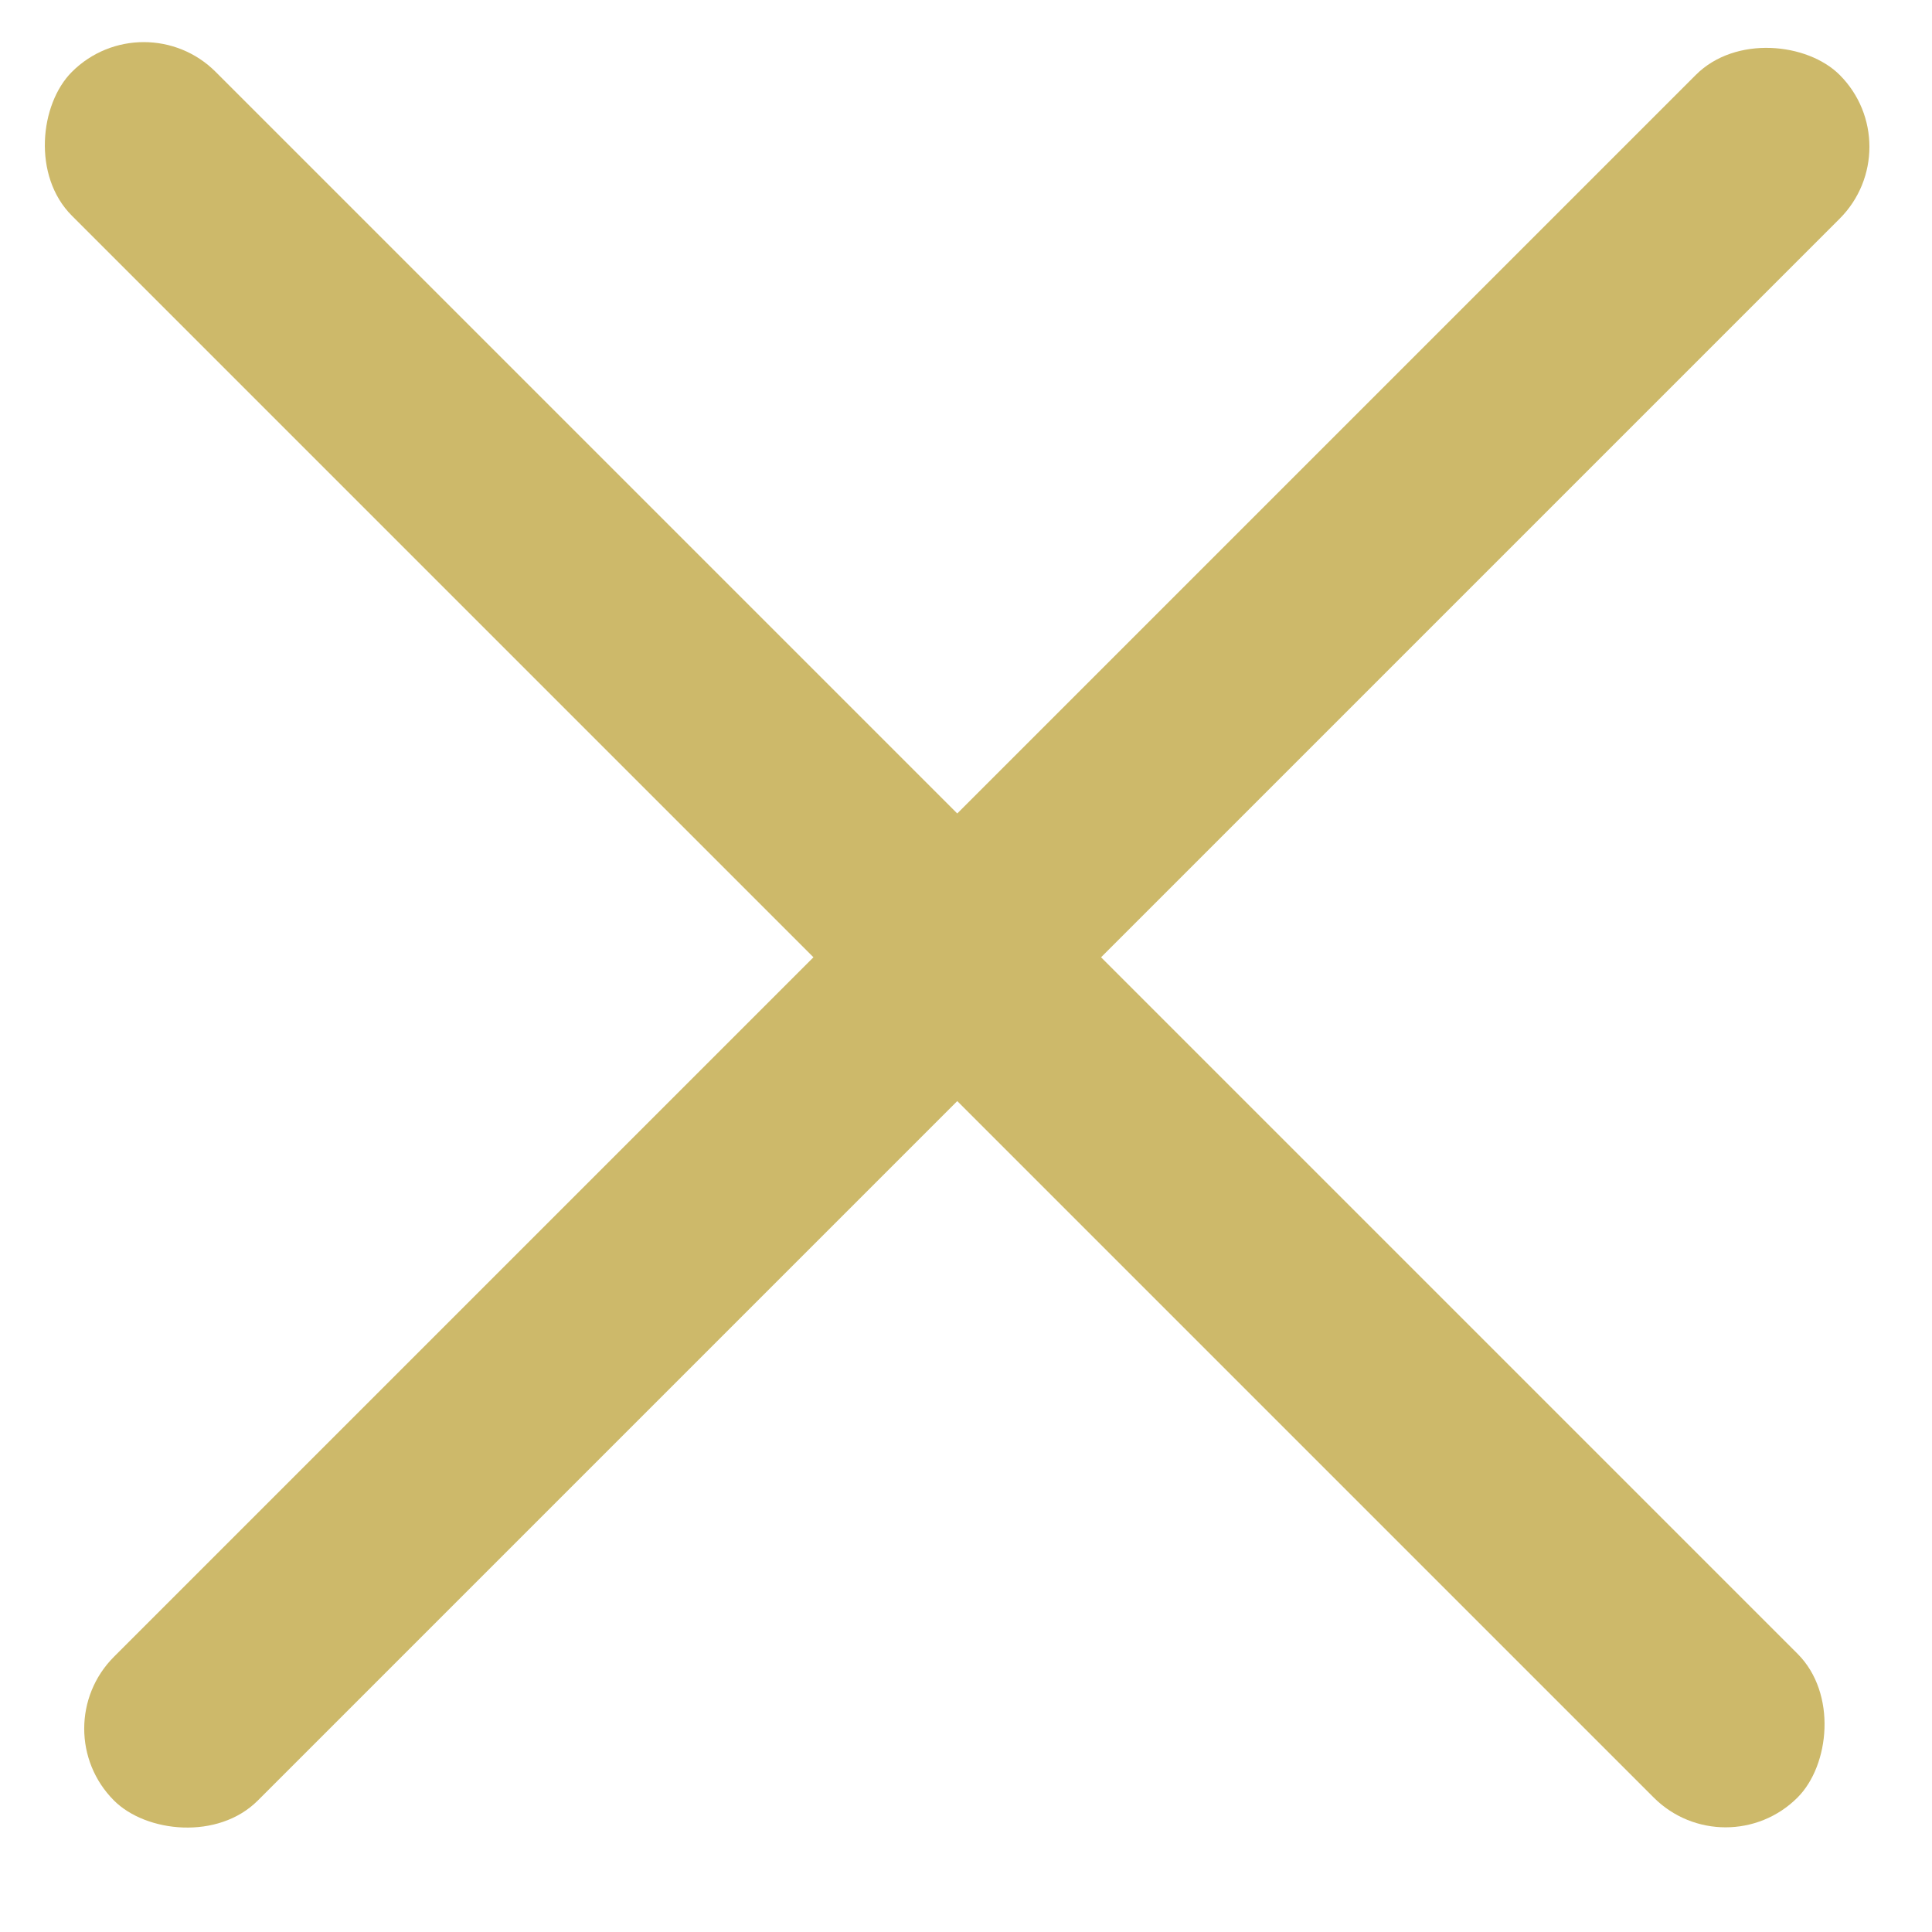 <svg width="19" height="19" viewBox="0 0 19 19" fill="none" xmlns="http://www.w3.org/2000/svg">
<rect x="0.414" y="17" width="24" height="2" rx="1" transform="rotate(-45 0.414 17)" fill="#CDB96A"/>
<rect x="1.414" width="24" height="2" rx="1" transform="rotate(45 1.414 0)" fill="#CDB96A"/>
</svg>
